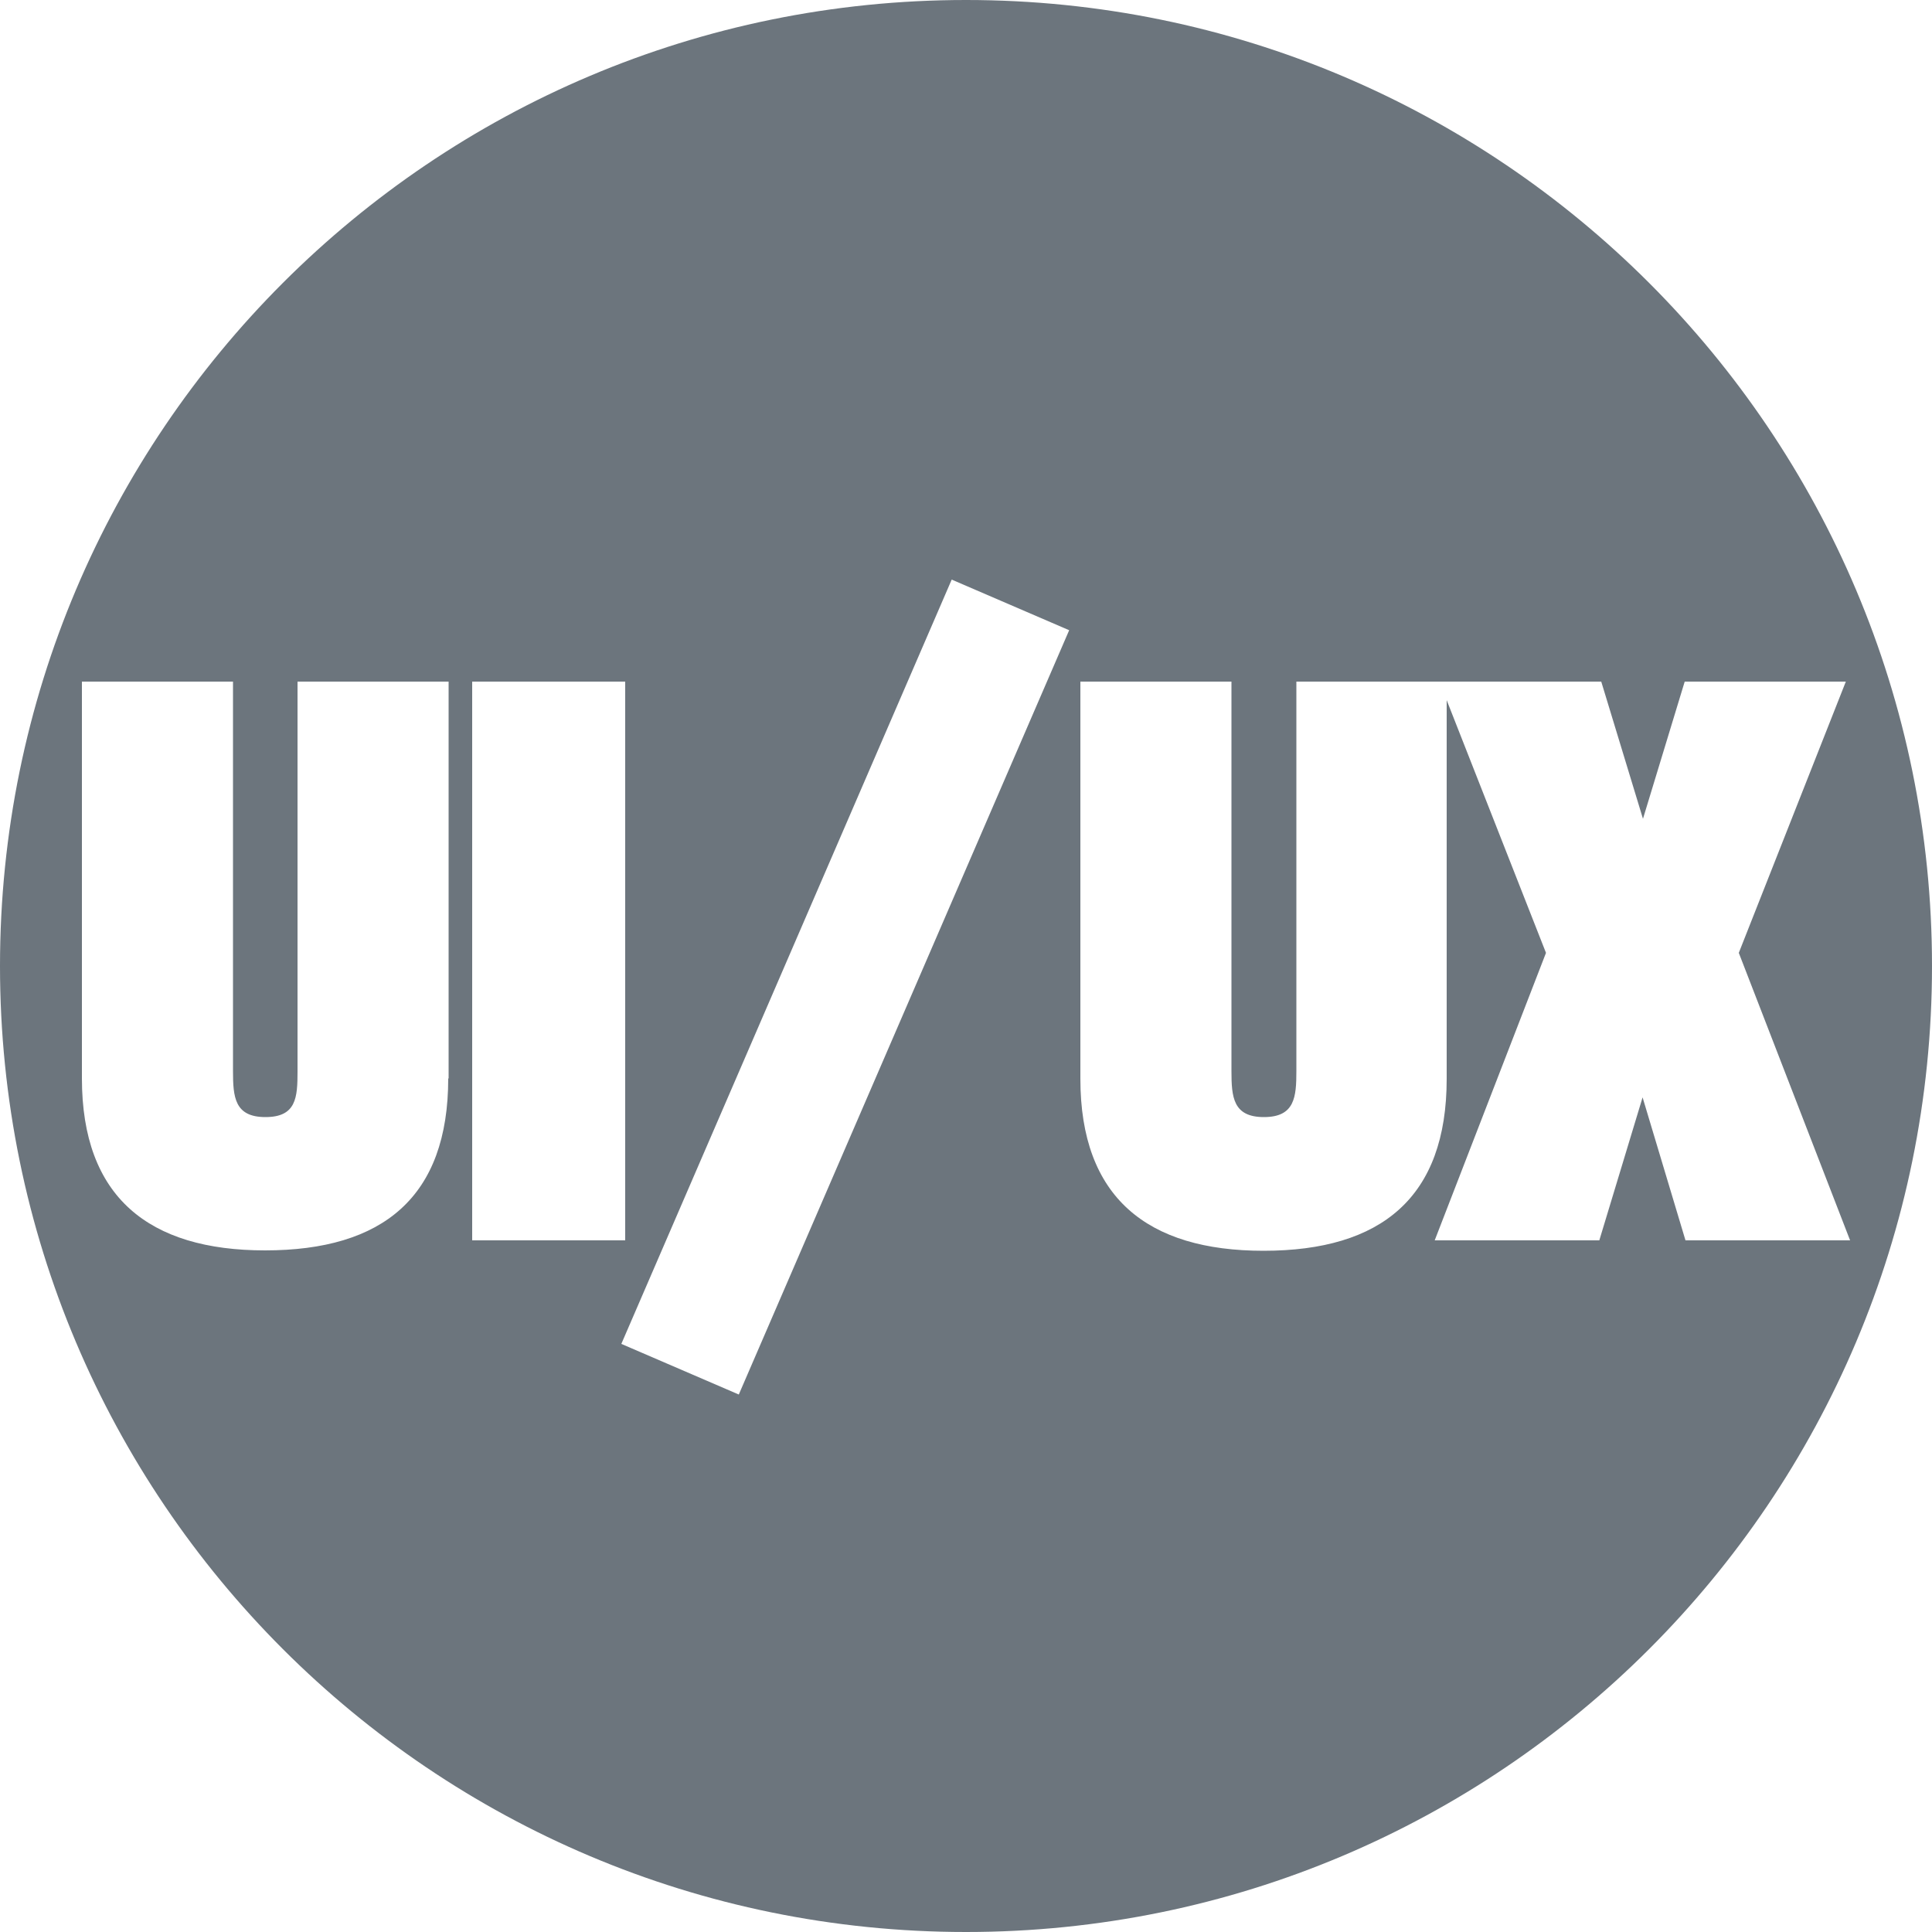 <?xml version="1.0" encoding="utf-8"?>
<!-- Generator: Adobe Illustrator 23.0.1, SVG Export Plug-In . SVG Version: 6.00 Build 0)  -->
<svg version="1.1" id="Capa_1" xmlns="http://www.w3.org/2000/svg" xmlns:xlink="http://www.w3.org/1999/xlink" x="0px" y="0px"
	 viewBox="0 0 50 50" style="enable-background:new 0 0 50 50;" xml:space="preserve">
<style type="text/css">
	.st0{fill:#6C757D;}
</style>
<path class="st0" d="M25,0C11.19,0,0,11.19,0,25s11.19,25,25,25s25-11.19,25-25S38.81,0,25,0z M11.6,27.91
	c0,3.07-1.69,4.45-4.74,4.45c-3.01,0-4.74-1.38-4.74-4.45V17.64h3.91v10.08c0,0.67,0.04,1.19,0.84,1.19S7.7,28.4,7.7,27.73V17.64
	h3.91V27.91z M12.22,17.64h3.96V32.1h-3.96V17.64z M19.12,36.09l-3.04-1.31L24.63,15l3.04,1.31L19.12,36.09z M42.51,28.4l-1.12,3.7
	h-4.26l2.88-7.44l-2.57-6.54v9.8c0,3.07-1.69,4.45-4.74,4.45c-3.01,0-4.74-1.38-4.74-4.45V17.64h3.91v10.08
	c0,0.67,0.04,1.19,0.84,1.19c0.8,0,0.84-0.52,0.84-1.19V17.64h3.72h0.19h3.98l1.08,3.55l1.08-3.55h4.17L45,24.66l2.88,7.44h-4.26
	L42.51,28.4z"/>
</svg>
